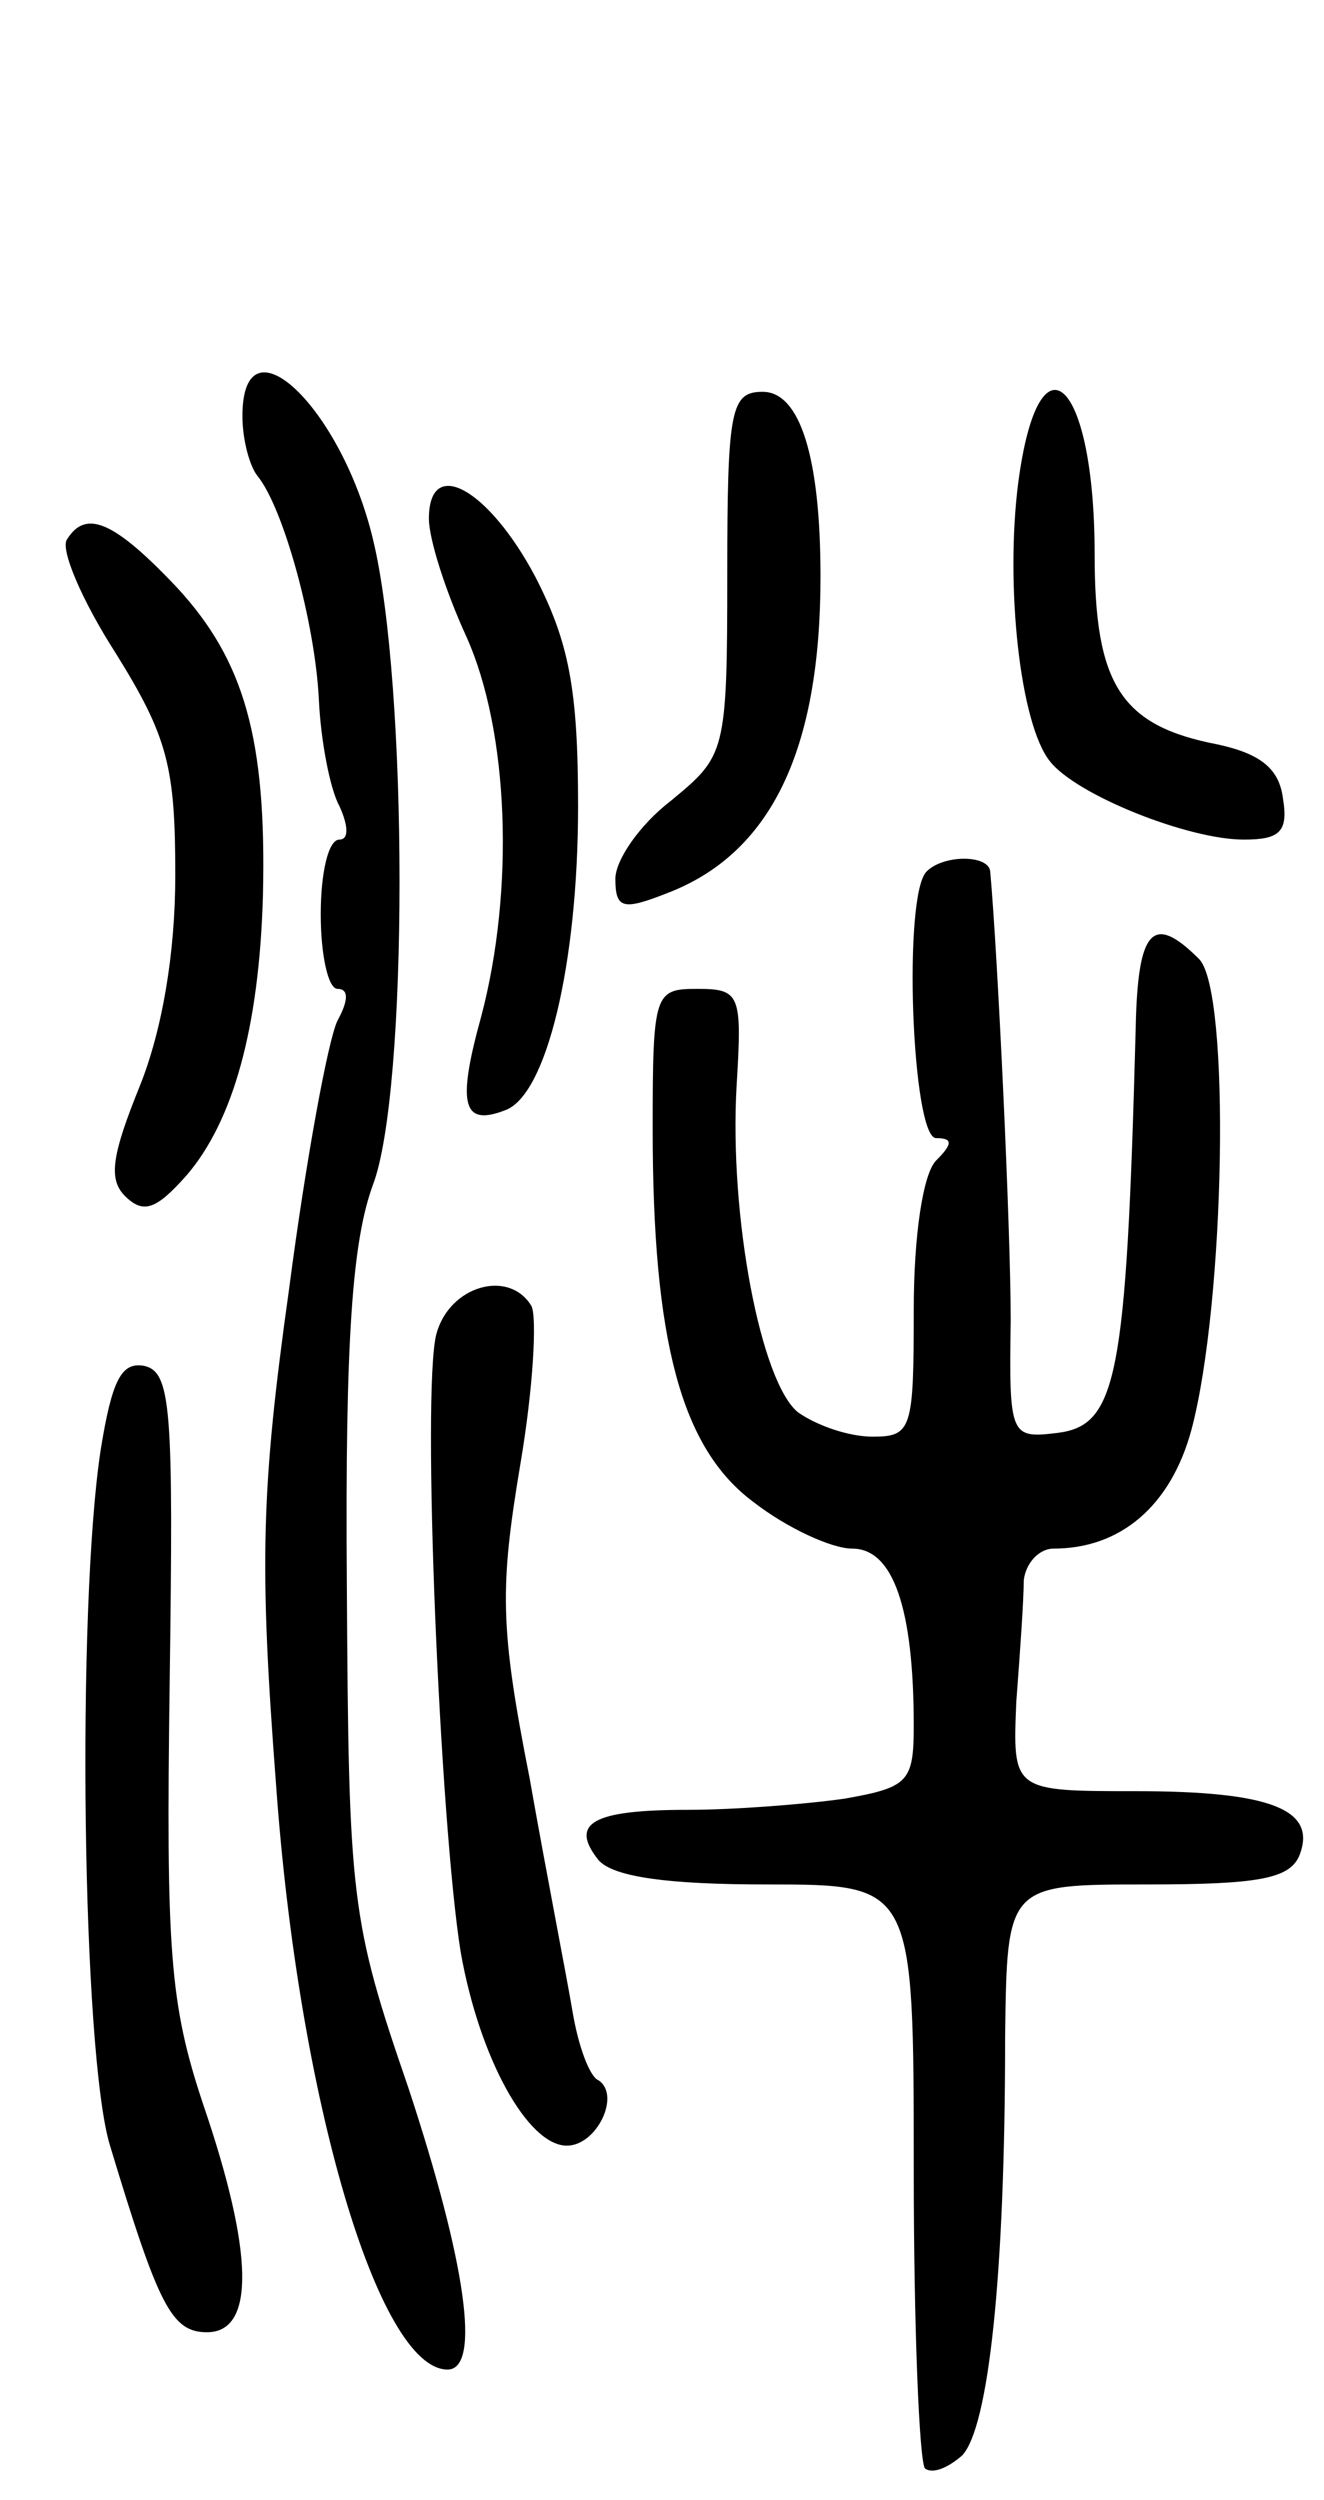 <svg version="1.0" xmlns="http://www.w3.org/2000/svg"
 width="71pt" height="134pt" viewBox="0 0 71 134"
 preserveAspectRatio="xMidYMid meet">
<g transform="translate(0,134) scale(0.1,-0.1)"
fill="#000000" stroke="none">
<path d="M130 1117 c0 -13 4 -27 8 -32 14 -17 31 -79 33 -120 1 -22 6 -48 11
-57 5 -11 5 -18 0 -18 -6 0 -10 -18 -10 -40 0 -22 4 -40 9 -40 6 0 6 -6 0 -17
-5 -10 -17 -75 -26 -144 -15 -107 -16 -147 -7 -265 12 -169 55 -314 92 -314
18 0 10 57 -21 151 -31 90 -32 101 -33 269 -1 133 3 185 14 215 19 50 19 268
0 346 -17 71 -70 121 -70 66z"/>
<path d="M390 1033 c0 -97 -1 -98 -30 -122 -17 -13 -30 -32 -30 -42 0 -16 4
-17 27 -8 56 21 83 76 83 170 0 64 -11 99 -31 99 -17 0 -19 -9 -19 -97z"/>
<path d="M546 1081 c-7 -55 1 -129 17 -149 14 -18 74 -42 104 -42 19 0 24 4
21 22 -2 16 -12 24 -35 29 -52 10 -66 32 -66 102 0 94 -30 122 -41 38z"/>
<path d="M230 1062 c0 -11 9 -39 20 -63 23 -51 26 -136 8 -204 -13 -47 -10
-59 13 -50 22 8 39 78 39 163 0 63 -5 88 -23 123 -25 47 -57 65 -57 31z"/>
<path d="M36 1051 c-4 -5 8 -33 26 -61 28 -45 32 -61 32 -119 0 -42 -7 -83
-19 -113 -15 -37 -17 -50 -8 -59 10 -10 17 -7 33 11 25 29 39 79 41 150 2 84
-10 126 -46 165 -34 36 -49 42 -59 26z"/>
<path d="M497 873 c-13 -12 -8 -143 5 -143 9 0 9 -3 0 -12 -7 -7 -12 -40 -12
-80 0 -64 -1 -68 -22 -68 -13 0 -30 6 -40 13 -20 16 -37 105 -33 175 3 49 2
52 -21 52 -23 0 -24 -2 -24 -75 0 -113 15 -171 54 -200 18 -14 42 -25 53 -25
22 0 33 -32 33 -95 0 -30 -3 -33 -37 -39 -21 -3 -59 -6 -84 -6 -51 0 -64 -7
-48 -27 8 -9 37 -13 90 -13 79 0 79 0 79 -153 0 -85 3 -156 6 -160 4 -3 12 0
20 7 14 15 23 95 23 224 1 82 1 82 76 82 60 0 77 3 82 16 9 24 -15 34 -88 34
-66 0 -66 0 -64 48 2 26 4 55 4 65 1 9 8 17 16 17 36 0 63 23 74 64 18 68 21
235 4 252 -25 25 -33 16 -34 -38 -5 -187 -10 -212 -42 -216 -25 -3 -26 -2 -25
60 0 50 -7 197 -11 241 -1 9 -25 9 -34 0z"/>
<path d="M234 625 c-8 -31 2 -262 13 -331 10 -57 36 -104 57 -104 16 0 29 27
17 35 -5 2 -11 19 -14 37 -3 18 -14 74 -23 125 -16 81 -16 102 -5 168 7 41 9
79 6 85 -12 20 -44 11 -51 -15z"/>
<path d="M54 563 c-13 -85 -10 -324 5 -373 26 -86 33 -100 52 -100 26 0 25 43
-2 122 -18 54 -20 82 -18 227 2 146 1 166 -14 169 -12 2 -17 -8 -23 -45z"/>
</g>
</svg>
